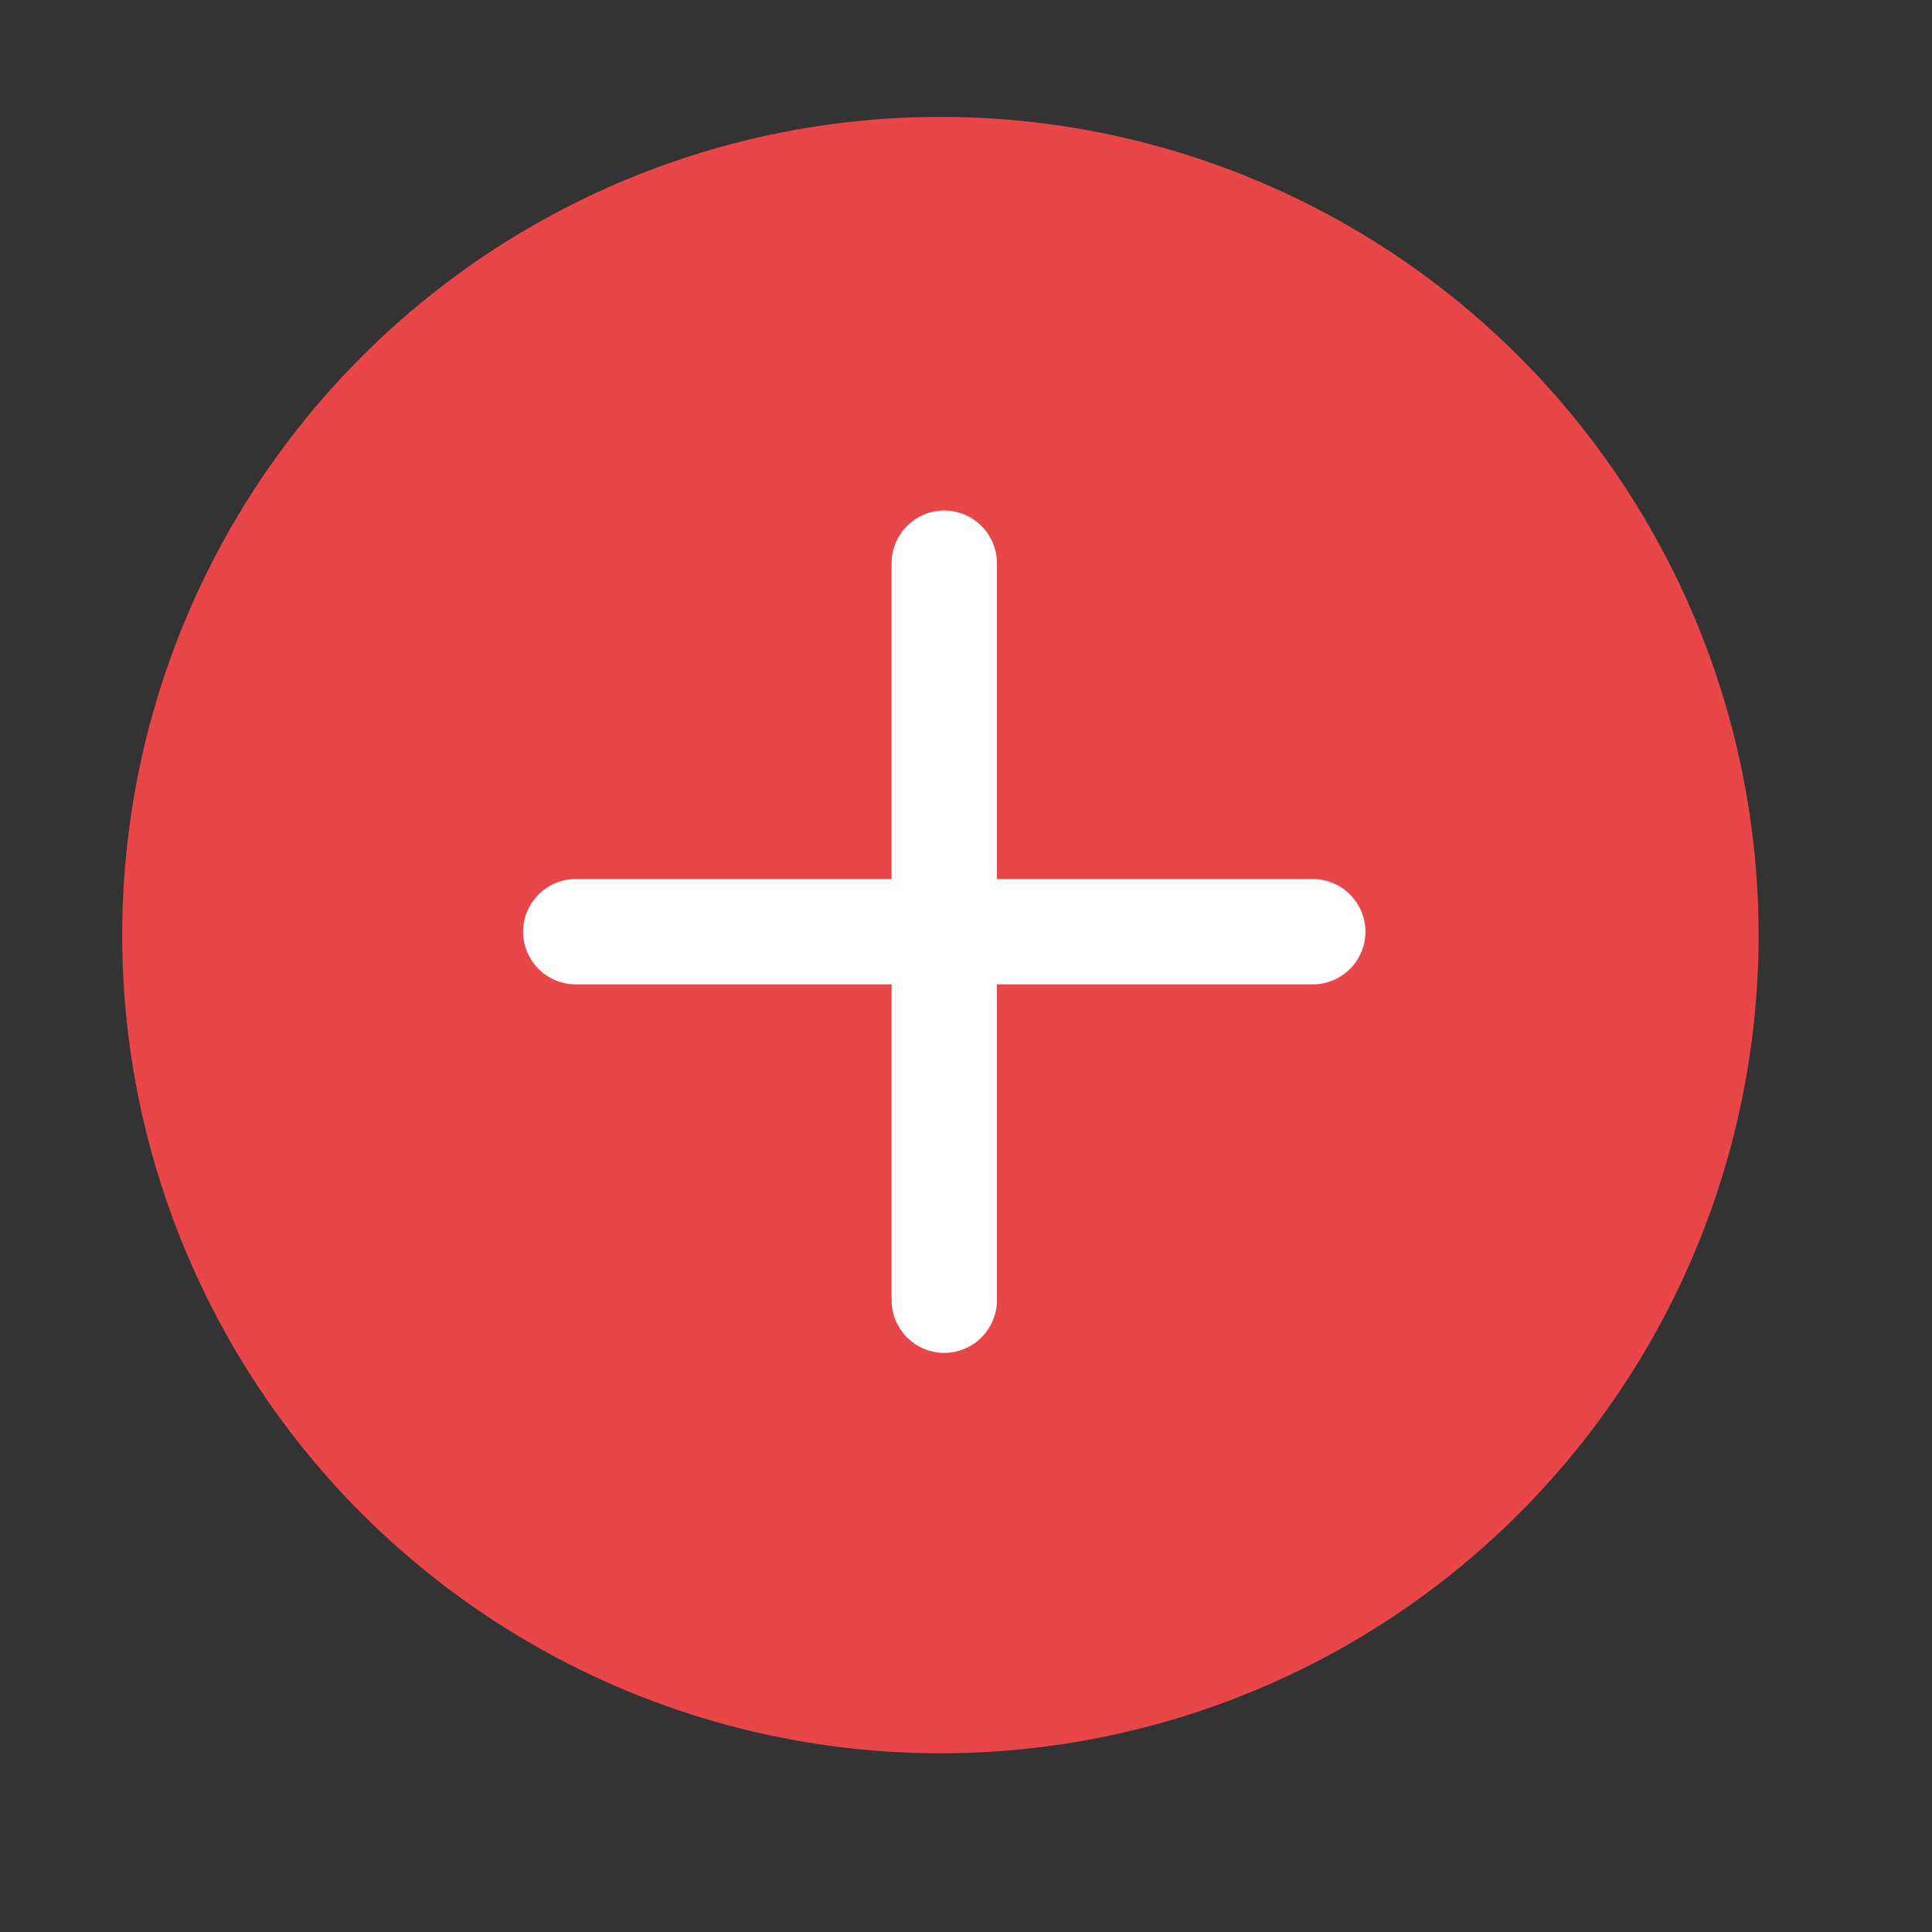 <?xml version="1.0" encoding="utf-8"?>
<!-- Generator: Adobe Illustrator 25.4.0, SVG Export Plug-In . SVG Version: 6.00 Build 0)  -->
<svg version="1.1" id="Calque_1" xmlns="http://www.w3.org/2000/svg" xmlns:xlink="http://www.w3.org/1999/xlink" x="0px" y="0px"
	 viewBox="0 0 400 400" style="enable-background:new 0 0 400 400;" xml:space="preserve">
<rect x="0" y="0" width="400" height="400" fill="#333333" stroke="none"/>
<style type="text/css">
	.st0{fill:#E94649;}
	.st1{fill:#FFFFFF;}
</style>
<circle class="st0" cx="194.7" cy="193.6" r="169.4"/>
<path class="st1" d="M195.5,105.7c6,0,10.9,4.9,10.9,10.9V182h65.4c6,0,10.9,4.9,10.9,10.9c0,6-4.9,10.9-10.9,10.9h-65.4v65.4
	c0,6-4.9,10.9-10.9,10.9s-10.9-4.9-10.9-10.9v-65.4h-65.4c-6,0-10.9-4.9-10.9-10.9c0-6,4.9-10.9,10.9-10.9h65.4v-65.4
	C184.6,110.6,189.5,105.7,195.5,105.7z"/>
</svg>
